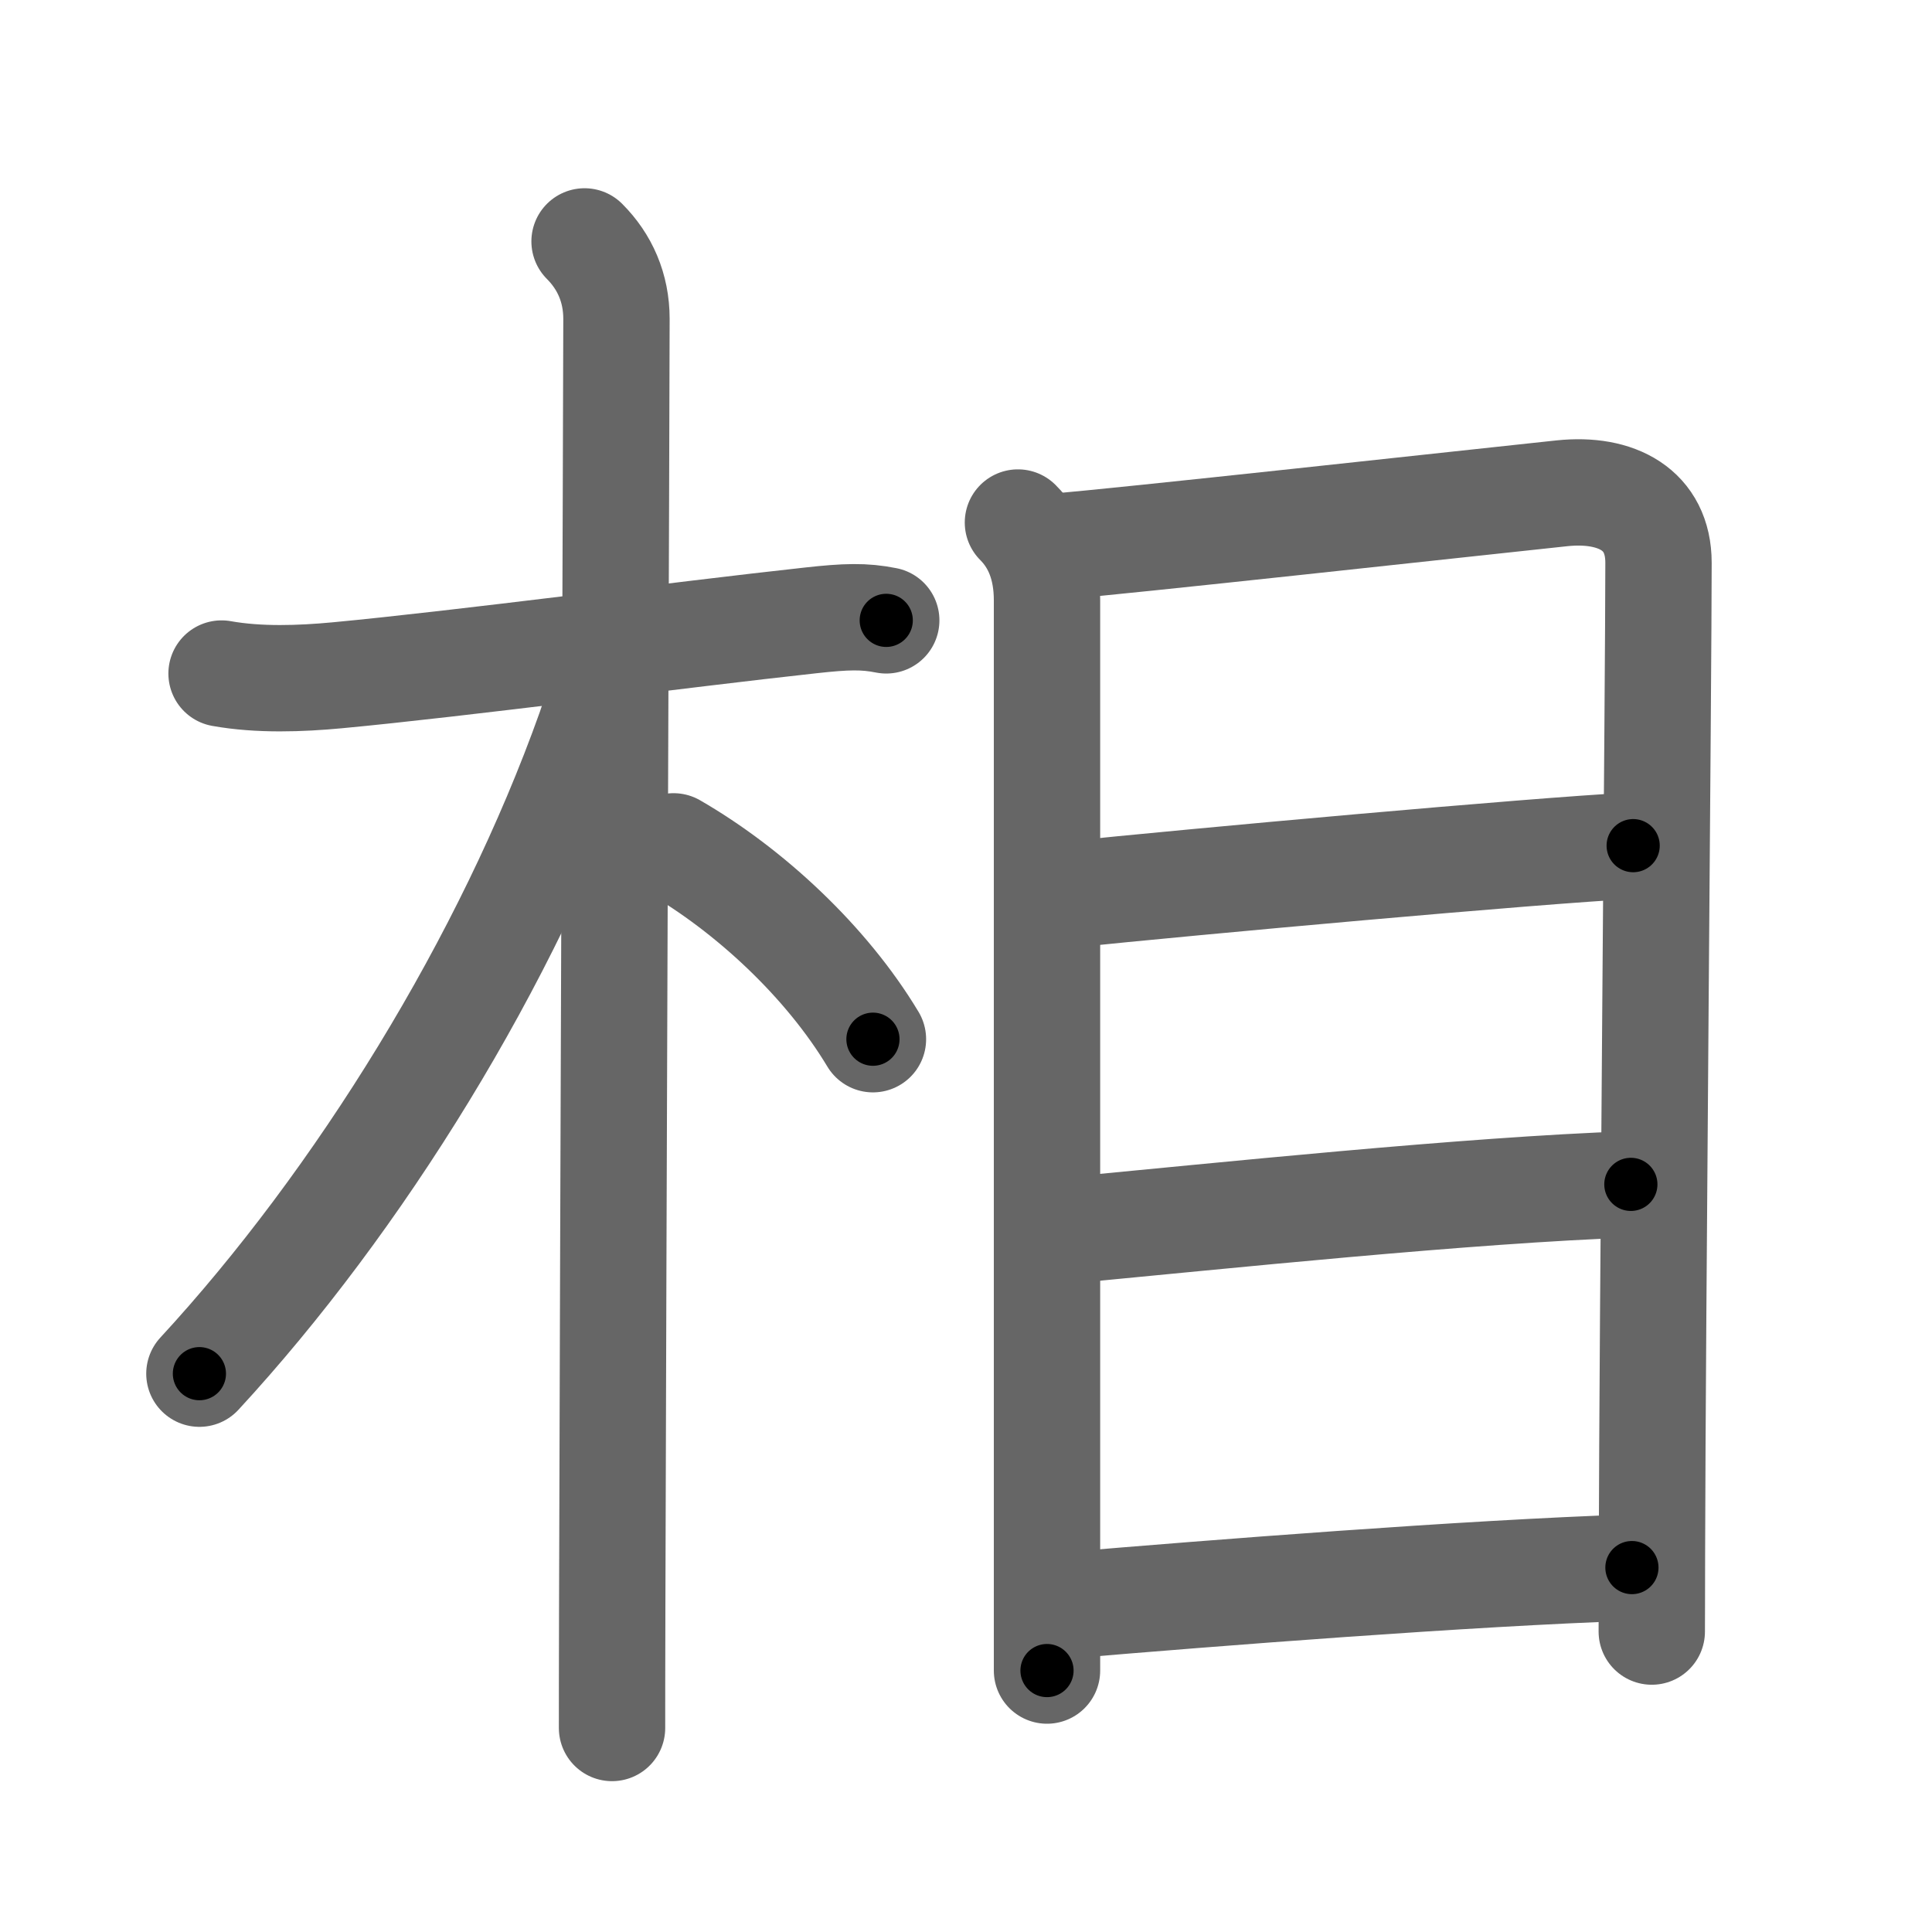 <svg xmlns="http://www.w3.org/2000/svg" width="109" height="109" viewBox="0 0 109 109" id="76f8"><g fill="none" stroke="#666" stroke-width="6" stroke-linecap="round" stroke-linejoin="round"><g><g><path d="M12.5,38c2.12,0.38,4.47,0.29,6.51,0.1c6.95-0.65,19.4-2.3,26.74-3.1c1.99-0.22,3-0.25,4.25,0" /><path d="M32.98,13.62c1.14,1.14,1.8,2.62,1.8,4.37c0,3.65-0.19,52.96-0.24,72.79c-0.01,3.28-0.01,5.65-0.01,6.71" /><path d="M34,37.5c0,1.38-0.37,2.68-0.72,3.68C28.63,54.23,20.25,67.75,11.25,77.5" /><path d="M38,47.75c4.28,2.47,8.62,6.5,11.25,10.88" /></g><g><path d="M57.43,29.48c1.05,1.05,1.64,2.49,1.64,4.39c0,3.25,0,40.86,0,55.13c0,2.77,0,4.66,0,5.25" /><path d="M59.75,30.82c2.99-0.22,23.37-2.46,28.38-2.99c3.07-0.32,5.44,0.92,5.44,3.92c0,6.27-0.34,42.35-0.37,55.88c0,2.2-0.01,3.76-0.01,4.42" /><path d="M60.2,50.48c7.05-0.73,26.3-2.48,31.94-2.77" /><path d="M60.21,69.42c8.46-0.8,22.67-2.29,31.8-2.6" /><path d="M60.22,90.57c8.16-0.69,22.53-1.82,31.85-2.13" /></g></g></g><g fill="none" stroke="#000" stroke-width="3" stroke-linecap="round" stroke-linejoin="round"><path d="M12.5,38c2.12,0.38,4.47,0.29,6.51,0.1c6.95-0.65,19.4-2.3,26.74-3.1c1.99-0.22,3-0.25,4.25,0" stroke-dasharray="37.72" stroke-dashoffset="37.72"><animate attributeName="stroke-dashoffset" values="37.72;37.72;0" dur="0.377s" fill="freeze" begin="0s;76f8.click" /></path><path d="M32.98,13.62c1.14,1.14,1.8,2.62,1.8,4.37c0,3.65-0.19,52.96-0.24,72.79c-0.01,3.28-0.01,5.65-0.01,6.71" stroke-dasharray="84.357" stroke-dashoffset="84.357"><animate attributeName="stroke-dashoffset" values="84.357" fill="freeze" begin="76f8.click" /><animate attributeName="stroke-dashoffset" values="84.357;84.357;0" keyTimes="0;0.373;1" dur="1.011s" fill="freeze" begin="0s;76f8.click" /></path><path d="M34,37.5c0,1.38-0.37,2.68-0.72,3.68C28.63,54.23,20.25,67.75,11.25,77.5" stroke-dasharray="46.513" stroke-dashoffset="46.513"><animate attributeName="stroke-dashoffset" values="46.513" fill="freeze" begin="76f8.click" /><animate attributeName="stroke-dashoffset" values="46.513;46.513;0" keyTimes="0;0.685;1" dur="1.476s" fill="freeze" begin="0s;76f8.click" /></path><path d="M38,47.75c4.28,2.47,8.62,6.5,11.25,10.88" stroke-dasharray="15.807" stroke-dashoffset="15.807"><animate attributeName="stroke-dashoffset" values="15.807" fill="freeze" begin="76f8.click" /><animate attributeName="stroke-dashoffset" values="15.807;15.807;0" keyTimes="0;0.903;1" dur="1.634s" fill="freeze" begin="0s;76f8.click" /></path><path d="M57.43,29.48c1.05,1.05,1.64,2.49,1.64,4.39c0,3.25,0,40.86,0,55.13c0,2.77,0,4.66,0,5.25" stroke-dasharray="65.196" stroke-dashoffset="65.196"><animate attributeName="stroke-dashoffset" values="65.196" fill="freeze" begin="76f8.click" /><animate attributeName="stroke-dashoffset" values="65.196;65.196;0" keyTimes="0;0.769;1" dur="2.124s" fill="freeze" begin="0s;76f8.click" /></path><path d="M59.75,30.82c2.99-0.22,23.37-2.46,28.38-2.99c3.07-0.32,5.44,0.92,5.44,3.92c0,6.27-0.34,42.35-0.37,55.88c0,2.2-0.01,3.76-0.01,4.42" stroke-dasharray="96.582" stroke-dashoffset="96.582"><animate attributeName="stroke-dashoffset" values="96.582" fill="freeze" begin="76f8.click" /><animate attributeName="stroke-dashoffset" values="96.582;96.582;0" keyTimes="0;0.745;1" dur="2.85s" fill="freeze" begin="0s;76f8.click" /></path><path d="M60.2,50.48c7.05-0.73,26.3-2.48,31.94-2.77" stroke-dasharray="32.062" stroke-dashoffset="32.062"><animate attributeName="stroke-dashoffset" values="32.062" fill="freeze" begin="76f8.click" /><animate attributeName="stroke-dashoffset" values="32.062;32.062;0" keyTimes="0;0.899;1" dur="3.171s" fill="freeze" begin="0s;76f8.click" /></path><path d="M60.21,69.42c8.46-0.8,22.67-2.29,31.8-2.6" stroke-dasharray="31.912" stroke-dashoffset="31.912"><animate attributeName="stroke-dashoffset" values="31.912" fill="freeze" begin="76f8.click" /><animate attributeName="stroke-dashoffset" values="31.912;31.912;0" keyTimes="0;0.909;1" dur="3.49s" fill="freeze" begin="0s;76f8.click" /></path><path d="M60.22,90.57c8.16-0.69,22.53-1.82,31.85-2.13" stroke-dasharray="31.925" stroke-dashoffset="31.925"><animate attributeName="stroke-dashoffset" values="31.925" fill="freeze" begin="76f8.click" /><animate attributeName="stroke-dashoffset" values="31.925;31.925;0" keyTimes="0;0.916;1" dur="3.809s" fill="freeze" begin="0s;76f8.click" /></path></g></svg>